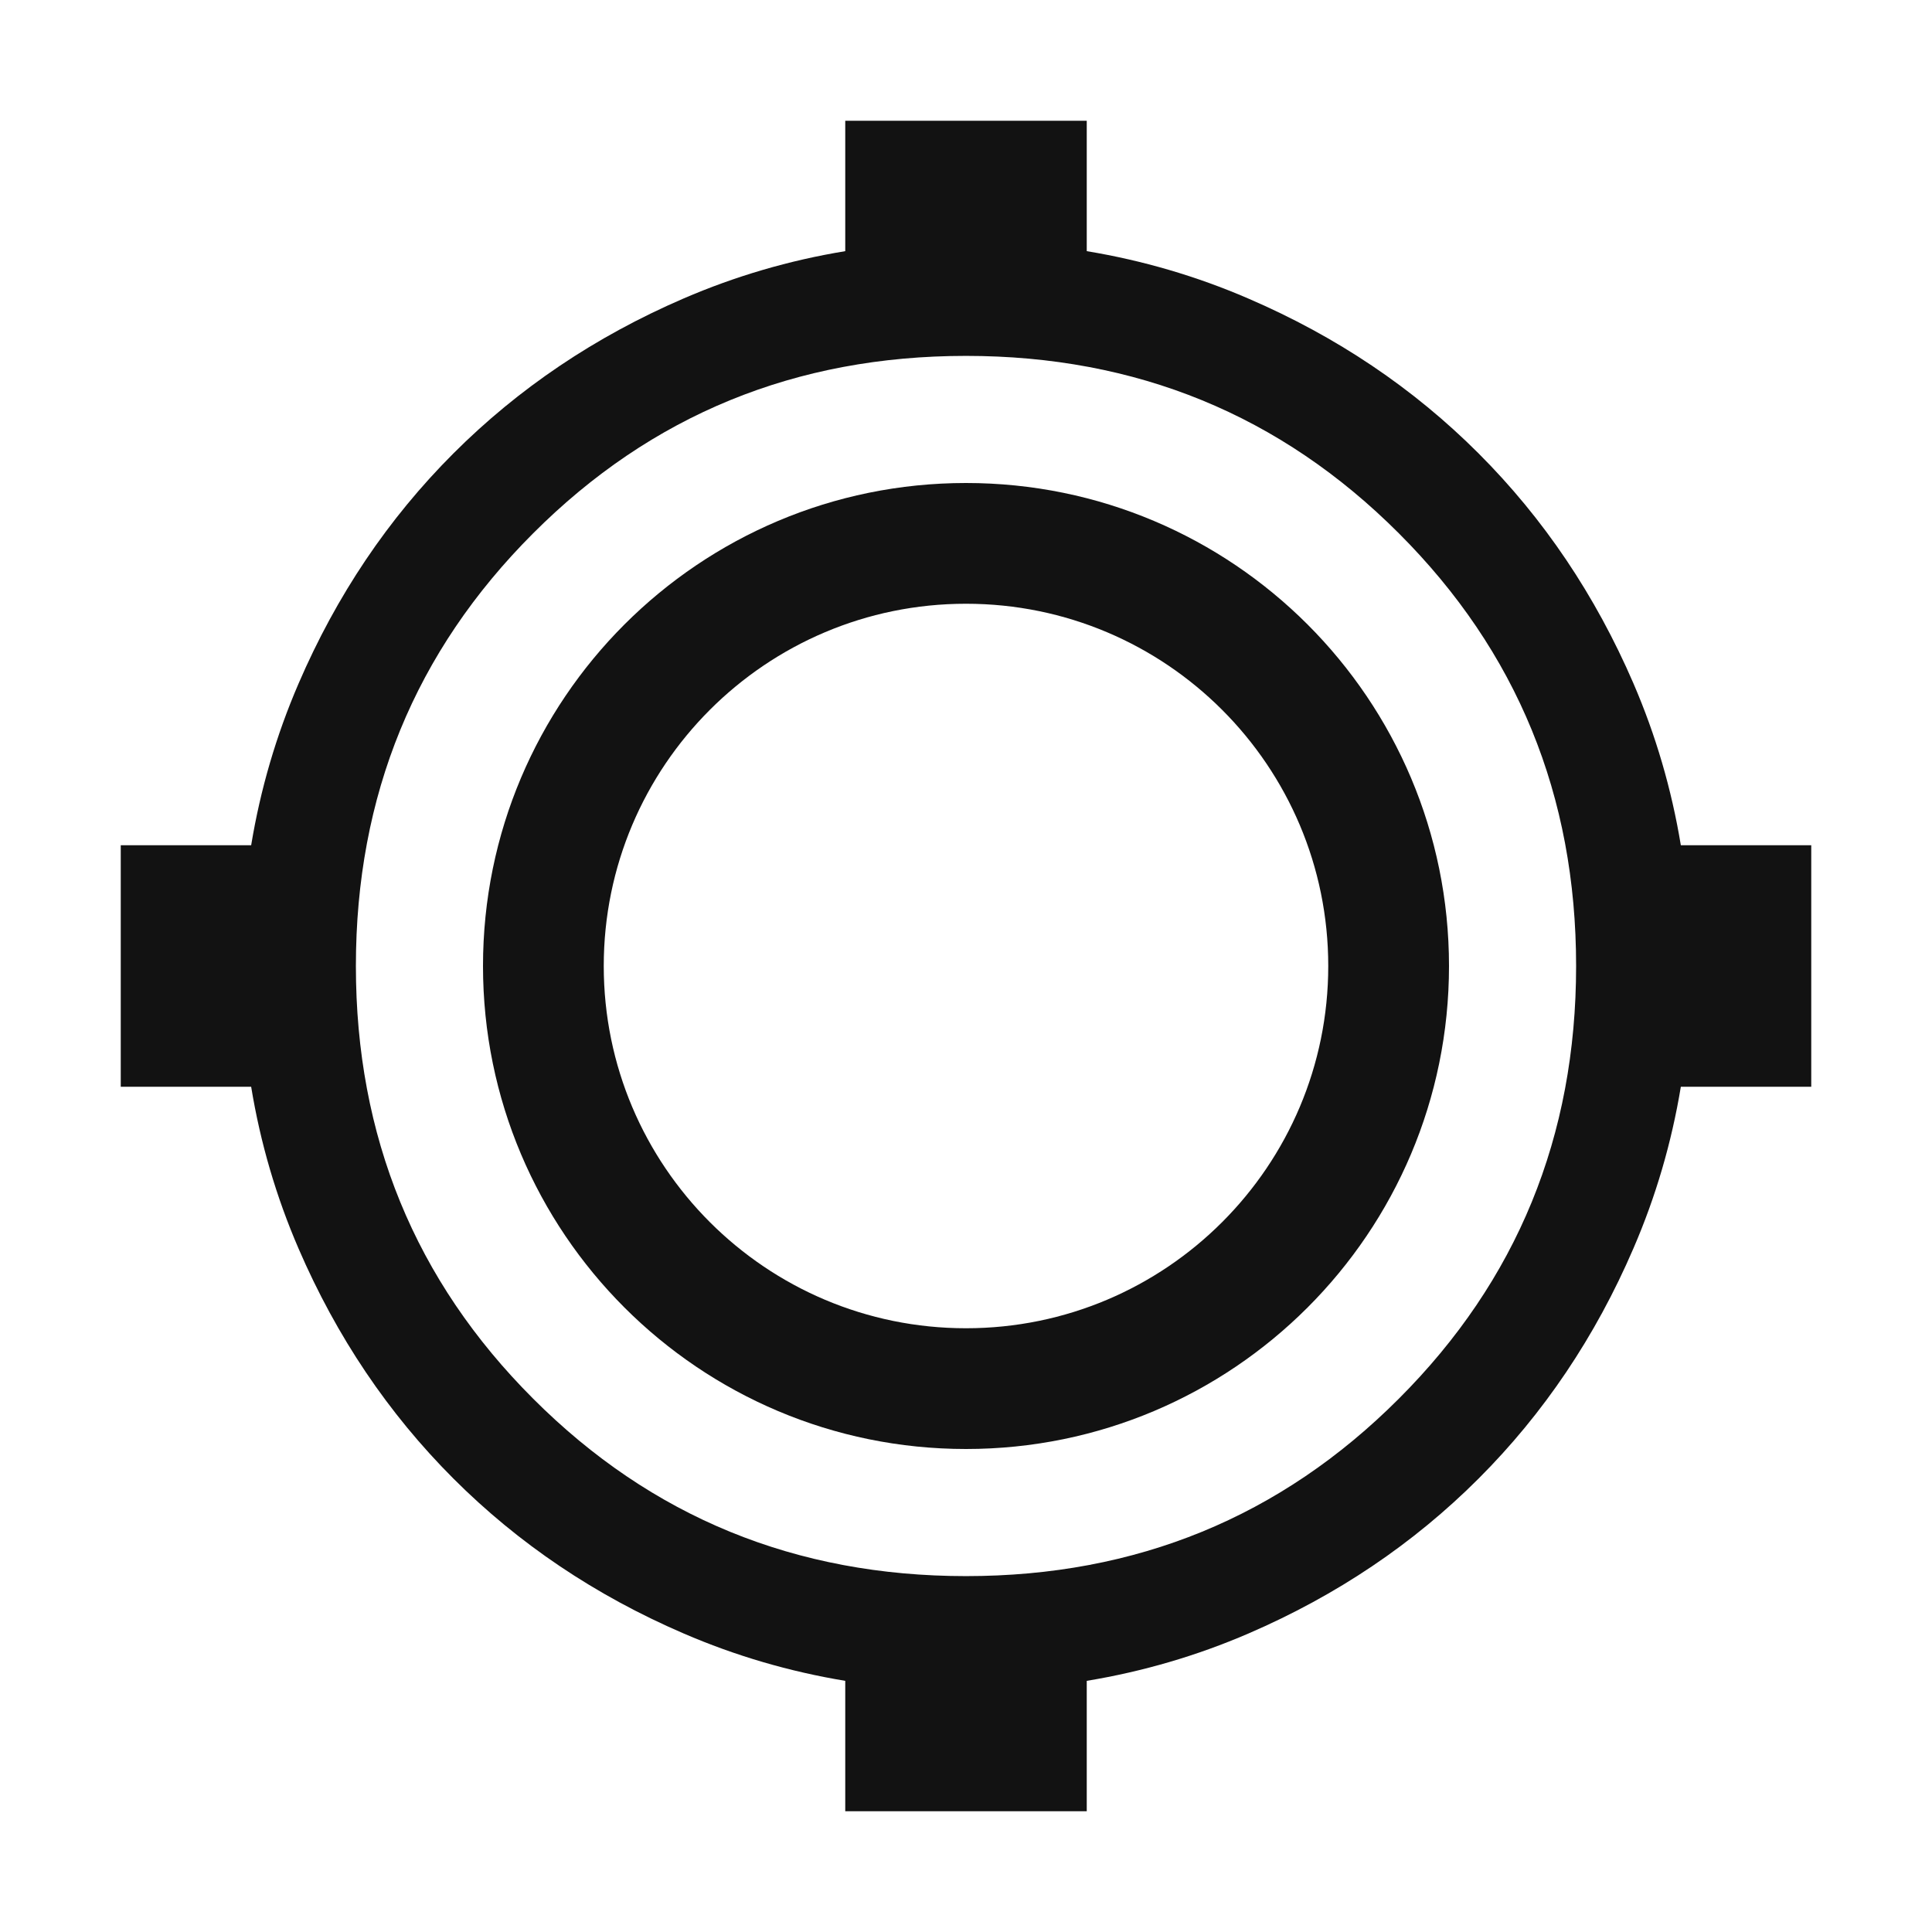 <svg width="24" height="24" viewBox="0 0 24 24" fill="none" xmlns="http://www.w3.org/2000/svg">
<path fill-rule="evenodd" clip-rule="evenodd" d="M18 12C18 15.314 15.314 18 12 18C8.686 18 6 15.314 6 12C6 8.686 8.686 6 12 6C15.314 6 18 8.686 18 12ZM16.5 12C16.5 14.485 14.485 16.5 12 16.5C9.515 16.5 7.5 14.485 7.5 12C7.5 9.515 9.515 7.5 12 7.5C14.485 7.5 16.5 9.515 16.5 12Z" fill="#121212"/>
<path fill-rule="evenodd" clip-rule="evenodd" d="M13.5 1.5H10.5V3.12C9.804 3.234 9.133 3.431 8.489 3.709C7.394 4.182 6.442 4.823 5.632 5.633C4.822 6.443 4.181 7.396 3.709 8.491C3.431 9.135 3.235 9.805 3.12 10.5H1.5V13.5H3.12C3.234 14.196 3.431 14.867 3.709 15.511C4.182 16.606 4.823 17.558 5.633 18.368C6.443 19.178 7.396 19.819 8.491 20.291C9.135 20.569 9.805 20.765 10.5 20.88V22.5H13.5V20.88C14.196 20.765 14.867 20.569 15.511 20.291C16.606 19.818 17.558 19.177 18.368 18.367C19.178 17.557 19.819 16.604 20.291 15.508C20.569 14.865 20.765 14.195 20.88 13.5H22.5V10.5H20.88C20.765 9.804 20.569 9.133 20.291 8.489C19.818 7.394 19.177 6.442 18.367 5.632C17.557 4.822 16.604 4.181 15.508 3.709C14.865 3.431 14.195 3.235 13.5 3.12V1.5ZM12 19.579C14.116 19.579 15.908 18.845 17.376 17.376C18.845 15.908 19.579 14.116 19.579 12C19.579 9.884 18.845 8.092 17.376 6.624C15.908 5.155 14.116 4.421 12 4.421C9.884 4.421 8.092 5.155 6.624 6.624C5.155 8.092 4.421 9.884 4.421 12C4.421 14.116 5.155 15.908 6.624 17.376C8.092 18.845 9.884 19.579 12 19.579Z" fill="#121212"/>
</svg>
